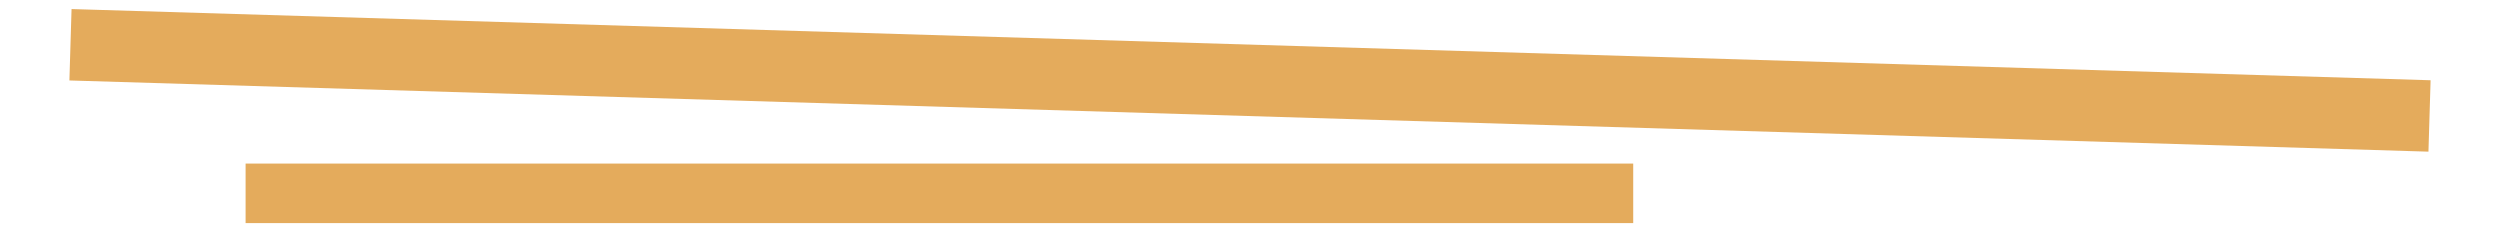 <?xml version="1.0" encoding="UTF-8" standalone="no"?>
<svg version="1.1" xmlns="http://www.w3.org/2000/svg" xmlns:xlink="http://www.w3.org/1999/xlink" preserveAspectRatio="xMidYMid meet" viewBox="0 0 210 20" width="210" height="20">
    <defs>
        <path d="M204.08 9.74L5.92 3.76" id="afkMHwf1"></path>
        <path d="M204.08 9.74L5.92 3.76" id="a1OZ0VaYdH"></path>
        <path d="M137.19 16.24L20.63 16.24" id="c2jT5fuRj7"></path>
        <path d="M137.19 16.24L20.63 16.24" id="c3vjduC9DT"></path>
    </defs>
    <g>
        <g>
            <g>
                <g>
                    <filter id="shadow1422002" x="-3.08" y="-5.24" width="217.15" height="24.98" filterUnits="userSpaceOnUse" primitiveUnits="userSpaceOnUse">
                        <feFlood></feFlood>
                        <feComposite in2="SourceAlpha" operator="in"></feComposite>
                        <feGaussianBlur stdDeviation="1"></feGaussianBlur>
                        <feOffset dx="1" dy="1" result="afterOffset"></feOffset>
                        <feFlood flood-color="#000000" flood-opacity="0.5"></feFlood>
                        <feComposite in2="afterOffset" operator="in"></feComposite>
                        <feMorphology operator="dilate" radius="1"></feMorphology>
                        <feComposite in2="SourceAlpha" operator="out"></feComposite>
                    </filter>
                    <path d="M204.08 9.74L5.92 3.76" id="cr8nYfe24" fill="none" stroke="white" filter="url(#shadow1422002)"></path>
                </g>
                <use xlink:href="#afkMHwf1" opacity="1" fill="#e4ab5c" fill-opacity="1"></use>
                <g>
                    <use xlink:href="#afkMHwf1" opacity="1" fill-opacity="0" stroke="#000000" stroke-width="1" stroke-opacity="0"></use>
                </g>
            </g>
            <g>
                <g>
                    <filter id="shadow1850732" x="-3.08" y="-5.24" width="217.15" height="24.98" filterUnits="userSpaceOnUse" primitiveUnits="userSpaceOnUse">
                        <feFlood></feFlood>
                        <feComposite in2="SourceAlpha" operator="in"></feComposite>
                        <feGaussianBlur stdDeviation="1"></feGaussianBlur>
                        <feOffset dx="1" dy="1" result="afterOffset"></feOffset>
                        <feFlood flood-color="#000000" flood-opacity="0.5"></feFlood>
                        <feComposite in2="afterOffset" operator="in"></feComposite>
                        <feMorphology operator="dilate" radius="1"></feMorphology>
                        <feComposite in2="SourceAlpha" operator="out"></feComposite>
                    </filter>
                    <path d="M204.08 9.74L5.92 3.76" id="a1qfM4LZkf" fill="none" stroke="white" filter="url(#shadow1850732)"></path>
                </g>
                <use xlink:href="#a1OZ0VaYdH" opacity="1" fill="#000000" fill-opacity="0"></use>
                <g>
                    <use xlink:href="#a1OZ0VaYdH" opacity="1" fill-opacity="0" stroke="#e4ab5c" stroke-width="6" stroke-opacity="1"></use>
                </g>
            </g>
            <g>
                <use xlink:href="#c2jT5fuRj7" opacity="1" fill="#e4ab5c" fill-opacity="1"></use>
                <g>
                    <use xlink:href="#c2jT5fuRj7" opacity="1" fill-opacity="0" stroke="#000000" stroke-width="1" stroke-opacity="0"></use>
                </g>
            </g>
            <g>
                <g>
                    <filter id="shadow8307089" x="11.63" y="7.24" width="135.56" height="19" filterUnits="userSpaceOnUse" primitiveUnits="userSpaceOnUse">
                        <feFlood></feFlood>
                        <feComposite in2="SourceAlpha" operator="in"></feComposite>
                        <feGaussianBlur stdDeviation="1"></feGaussianBlur>
                        <feOffset dx="1" dy="1" result="afterOffset"></feOffset>
                        <feFlood flood-color="#000000" flood-opacity="0.5"></feFlood>
                        <feComposite in2="afterOffset" operator="in"></feComposite>
                        <feMorphology operator="dilate" radius="1"></feMorphology>
                        <feComposite in2="SourceAlpha" operator="out"></feComposite>
                    </filter>
                    <path d="M137.19 16.24L20.63 16.24" id="b2Ho68ayZI" fill="none" stroke="white" filter="url(#shadow8307089)"></path>
                </g>
                <use xlink:href="#c3vjduC9DT" opacity="1" fill="#000000" fill-opacity="0"></use>
                <g>
                    <use xlink:href="#c3vjduC9DT" opacity="1" fill-opacity="0" stroke="#e4ab5c" stroke-width="5" stroke-opacity="1"></use>
                </g>
            </g>
        </g>
    </g>
</svg>